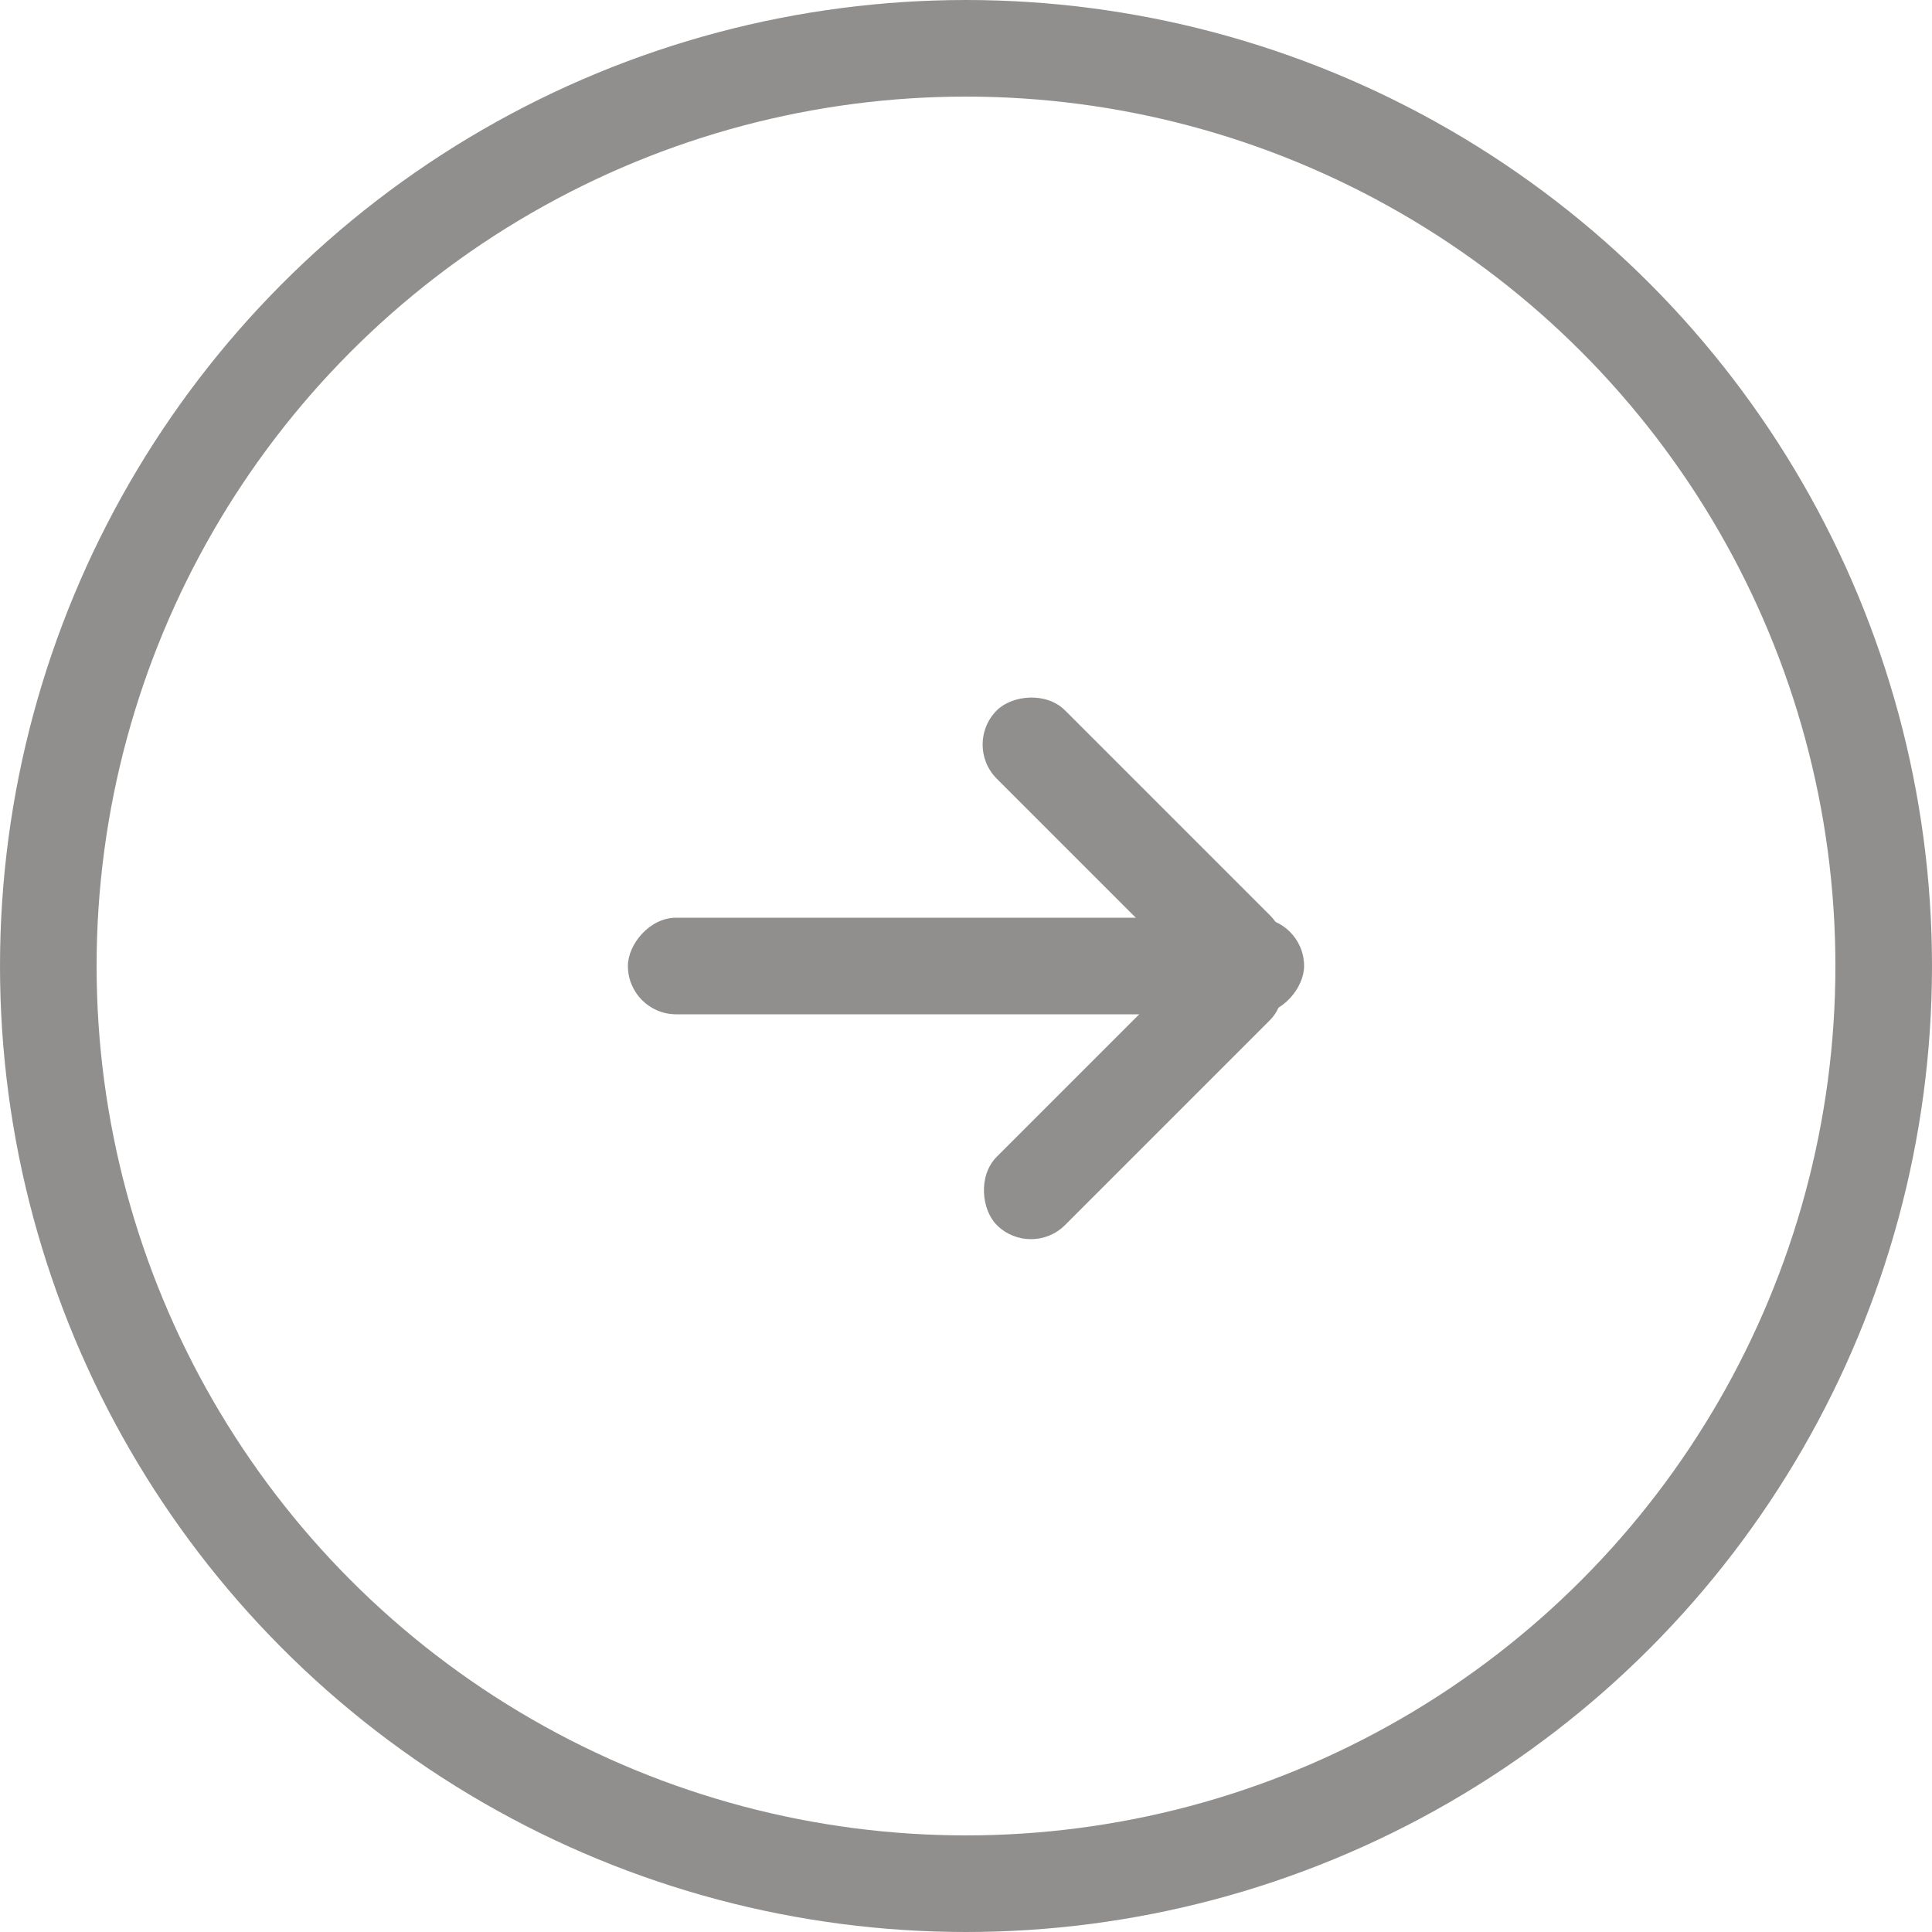 <svg width="40" height="40" viewBox="0 0 40 40" fill="none" xmlns="http://www.w3.org/2000/svg">
<g id="Next" opacity="0.5">
<circle id="Ellipse 4" r="19" transform="matrix(-1 0 0 1 20 20)" stroke="#24201D" stroke-width="2"/>
<g id="Group 4">
<rect id="Rectangle 2" width="8" height="2" rx="1" transform="matrix(-0.707 -0.707 -0.707 0.707 27 19.657)" fill="#24201D"/>
<rect id="Rectangle 3" width="14" height="2" rx="1" transform="matrix(-1 0 0 1 27 19)" fill="#24201D"/>
<rect id="Rectangle 4" width="8" height="2" rx="1" transform="matrix(-0.707 0.707 0.707 0.707 25.586 19)" fill="#24201D"/>
</g>
</g>
</svg>
